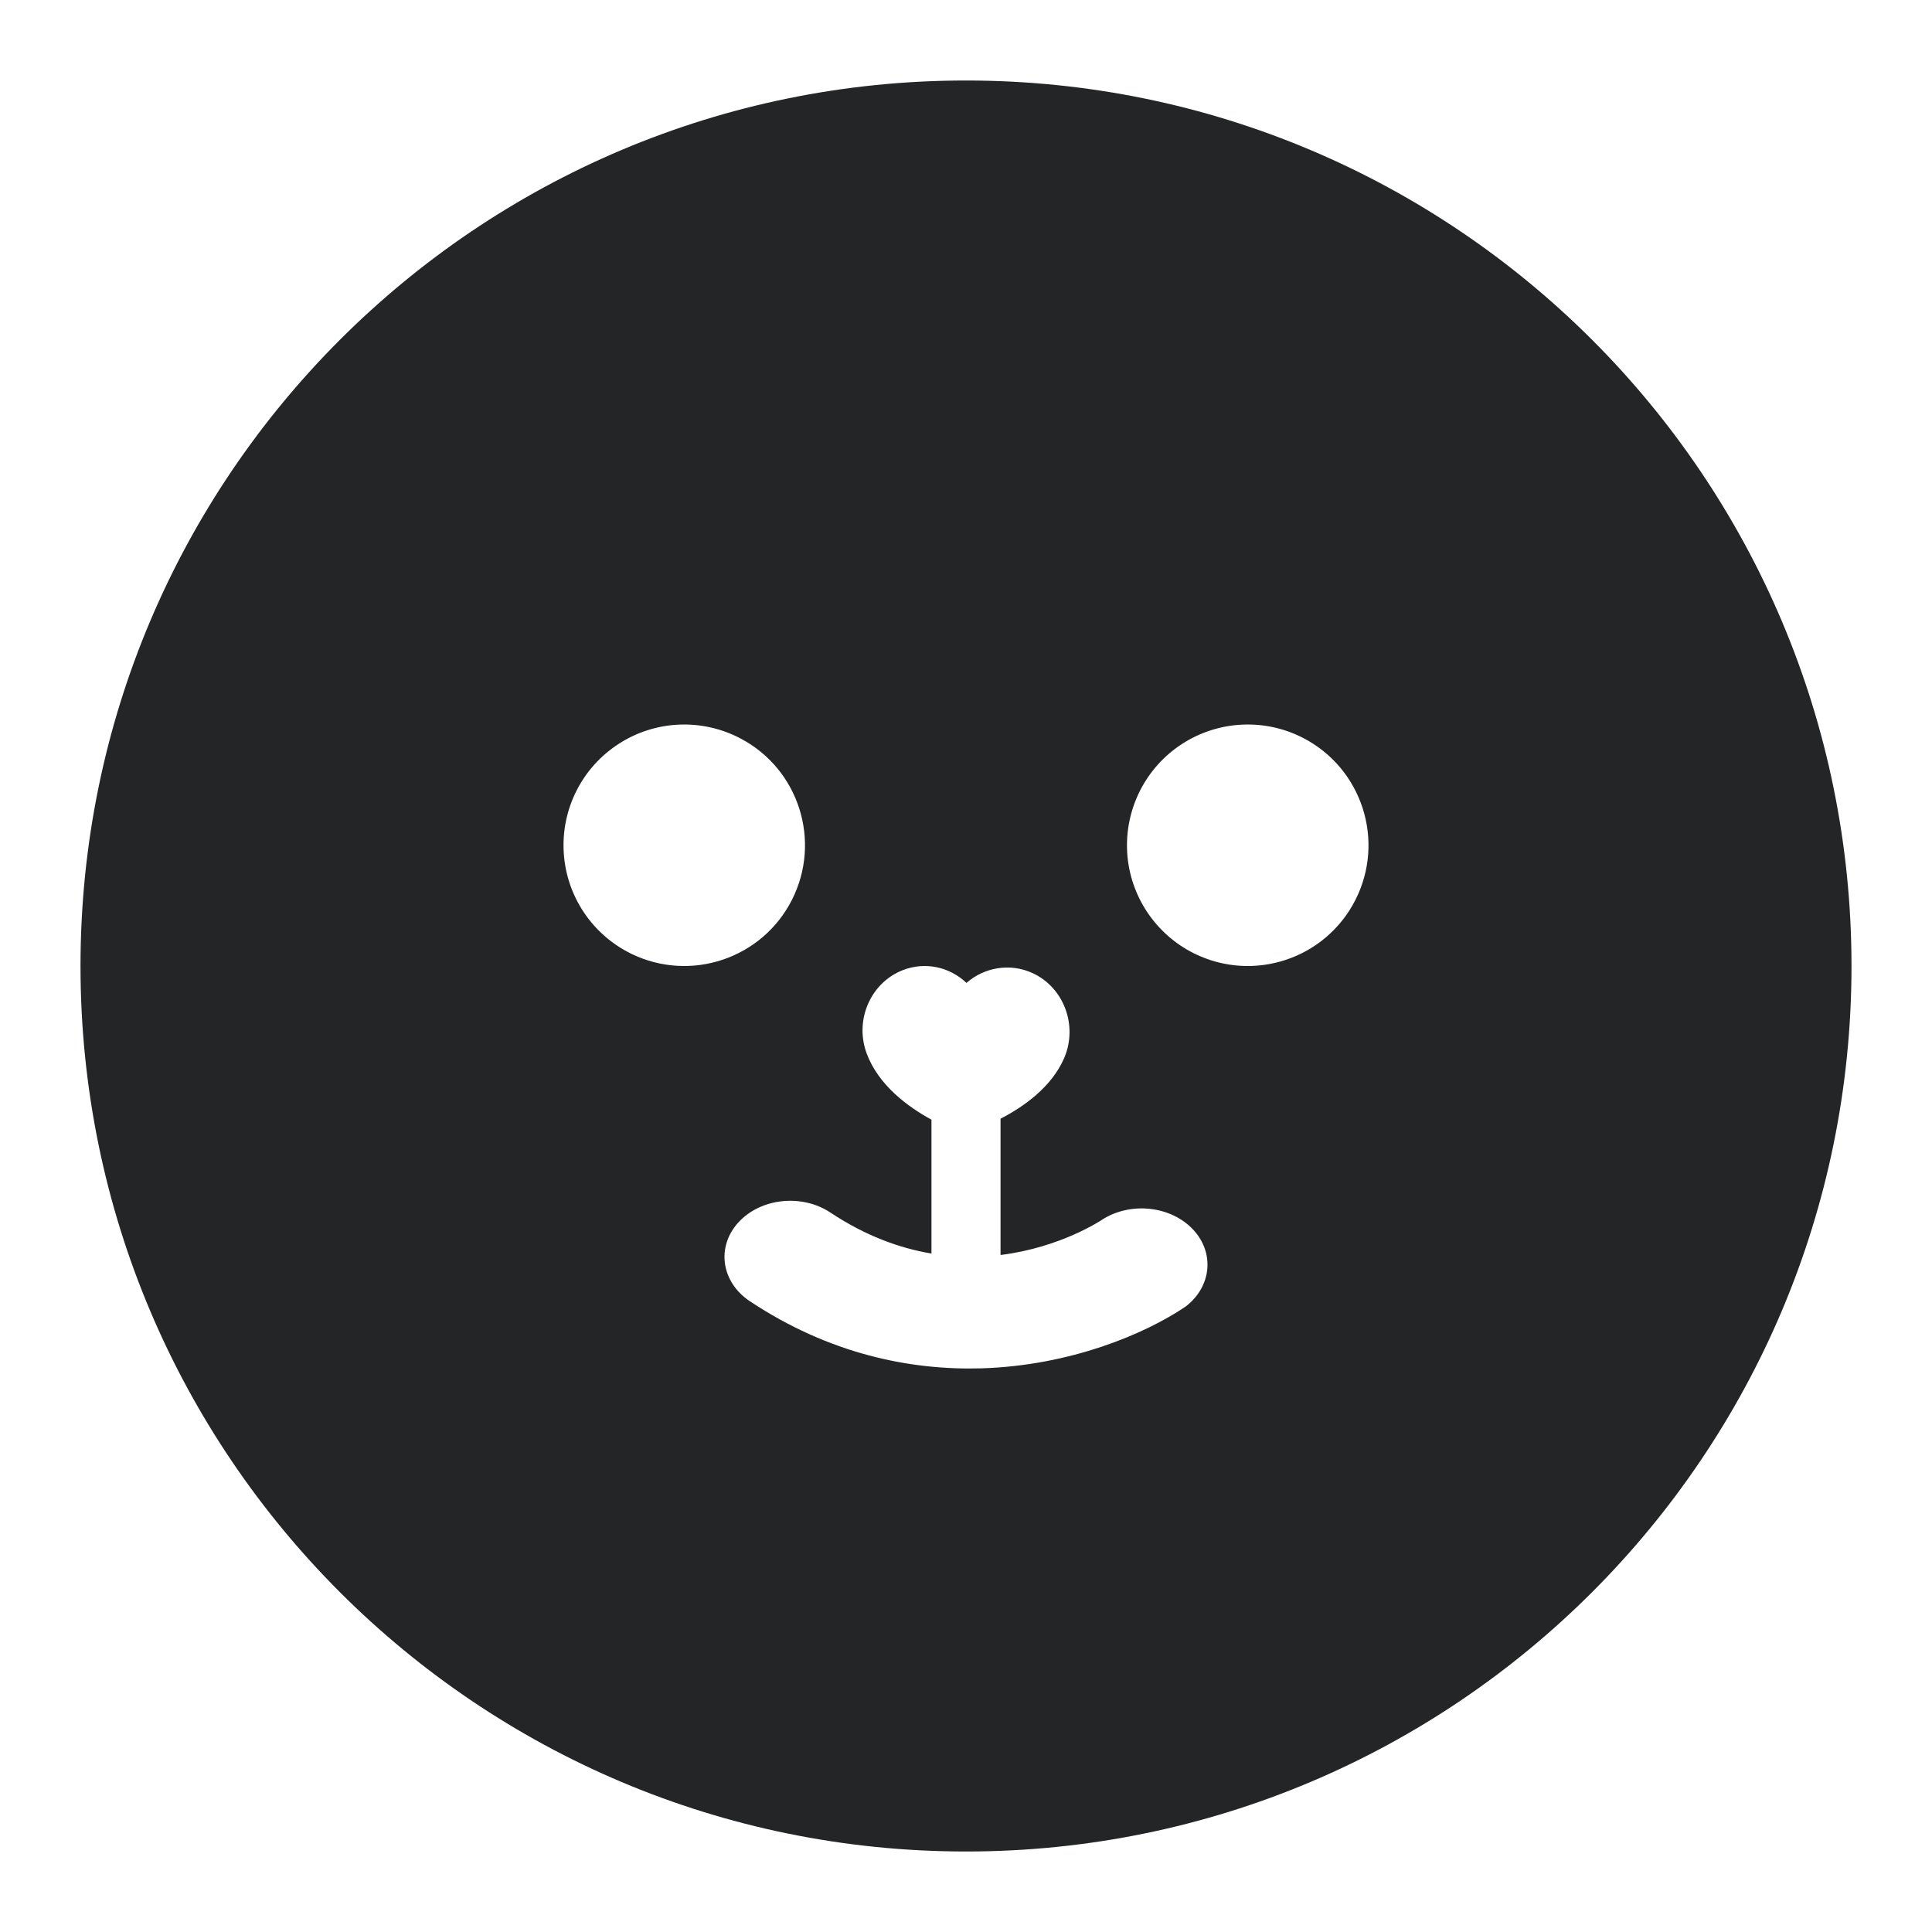 <svg width="24" height="24" viewBox="0 0 24 24" fill="none" xmlns="http://www.w3.org/2000/svg">
<path fill-rule="evenodd" clip-rule="evenodd" d="M12 23C18.075 23 23 18.075 23 12C23 5.925 18.075 1 12 1C5.925 1 1 5.925 1 12C1 18.075 5.925 23 12 23ZM11.571 13.909V15.572C11.178 15.506 10.752 15.353 10.316 15.063C9.96 14.827 9.448 14.882 9.171 15.187C8.895 15.491 8.96 15.929 9.316 16.165C10.299 16.817 11.301 17.024 12.193 16.998C13.296 16.964 14.226 16.571 14.729 16.23C15.051 15.982 15.091 15.564 14.822 15.275C14.552 14.986 14.066 14.926 13.712 15.138C13.676 15.163 13.172 15.498 12.429 15.59V13.897C12.718 13.748 13.062 13.505 13.219 13.145C13.393 12.741 13.217 12.268 12.827 12.088C12.545 11.959 12.226 12.017 12.006 12.21C11.798 12.013 11.494 11.941 11.211 12.053C10.813 12.211 10.613 12.673 10.766 13.086C10.912 13.481 11.28 13.751 11.571 13.909ZM9.202 9.175C9.925 9.557 10.207 10.449 9.838 11.178C9.468 11.908 8.582 12.206 7.846 11.85C7.358 11.613 7.035 11.132 7.003 10.59C6.97 10.049 7.232 9.532 7.688 9.239C8.144 8.945 8.723 8.921 9.202 9.175ZM16.838 11.178C17.21 10.443 16.92 9.545 16.188 9.167C15.709 8.92 15.135 8.949 14.683 9.242C14.231 9.535 13.972 10.048 14.002 10.586C14.033 11.123 14.35 11.603 14.832 11.843C15.57 12.21 16.466 11.913 16.838 11.178Z" fill="#242526"/>
</svg>
